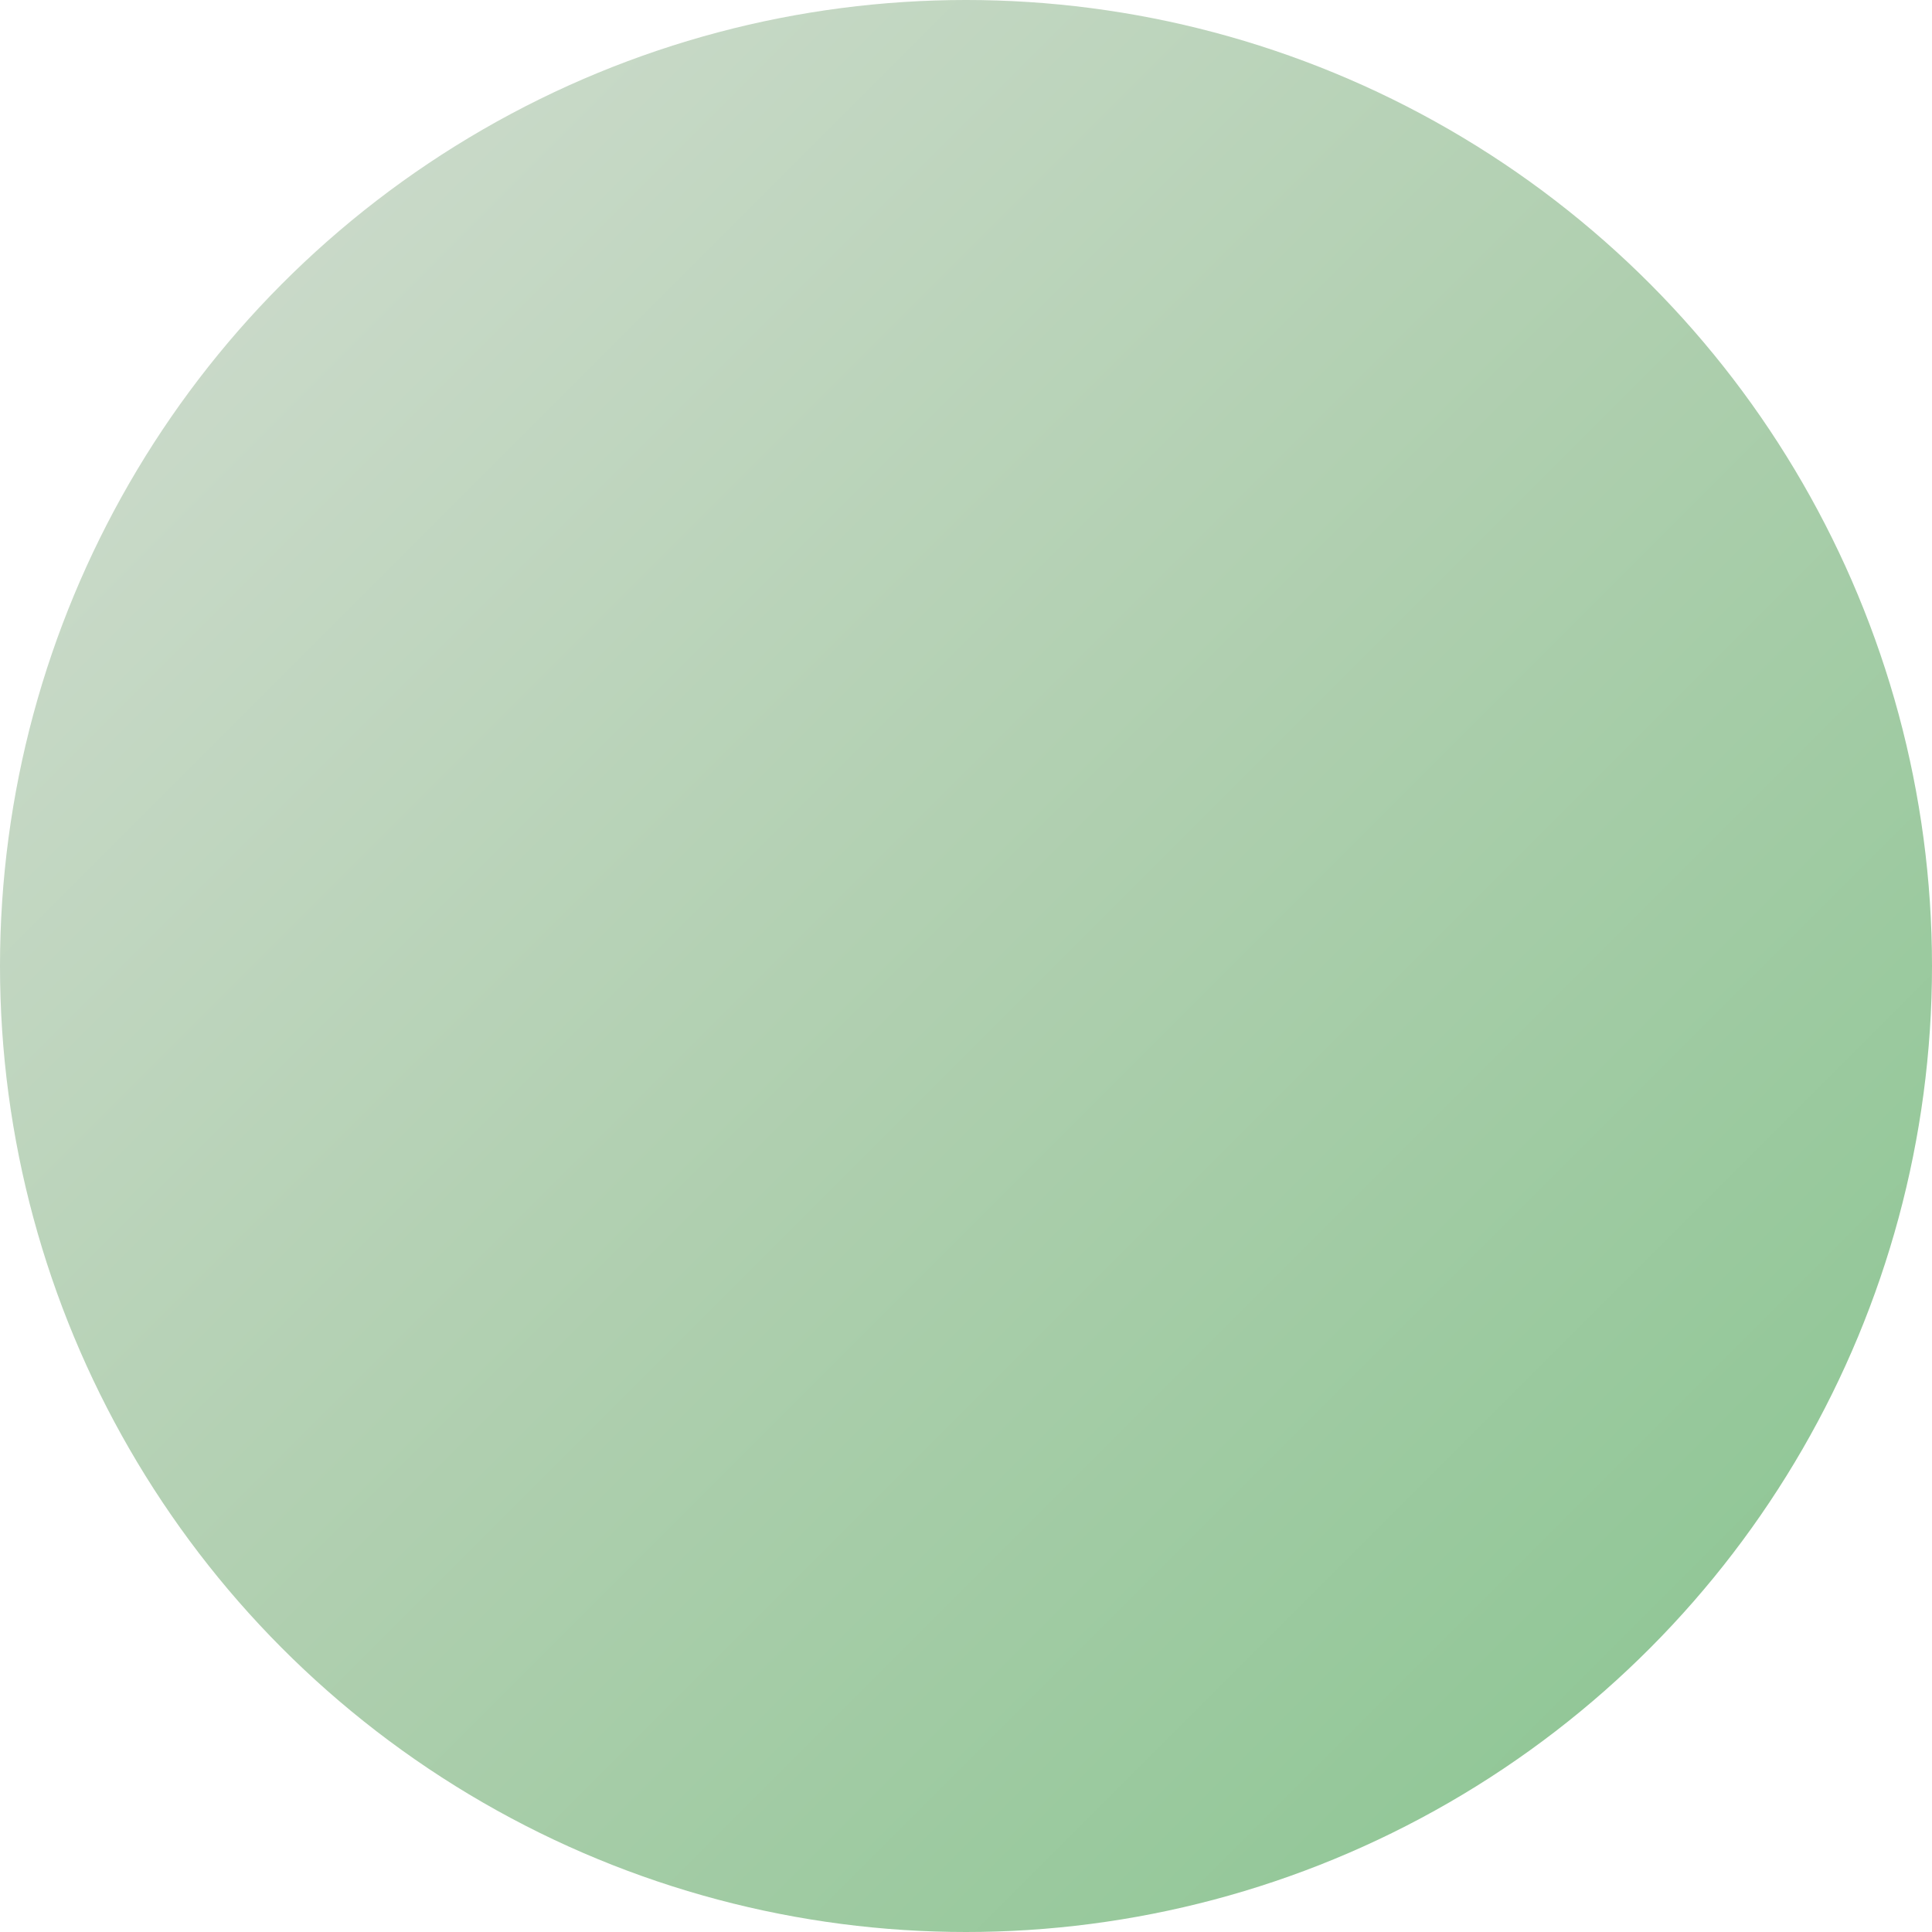 <svg width="48" height="48" viewBox="0 0 48 48" xmlns="http://www.w3.org/2000/svg">
  <defs>
    <!-- Default gradient -->
    <linearGradient id="grad_1751058184" x1="0%" y1="0%" x2="100%" y2="100%">
      <stop offset="0%" style="stop-color:#d4ded3;stop-opacity:1" />
      <stop offset="50%" style="stop-color:#afcfaf;stop-opacity:1" />
      <stop offset="100%" style="stop-color:#86c48e;stop-opacity:1" />
    </linearGradient>
    
    <!-- Hover gradient -->
    <linearGradient id="grad_hover_1751058184" x1="0%" y1="0%" x2="100%" y2="100%">
      <stop offset="0%" style="stop-color:#a2baa0;stop-opacity:1" />
      <stop offset="50%" style="stop-color:#7cb47c;stop-opacity:1" />
      <stop offset="100%" style="stop-color:#55b261;stop-opacity:1" />
    </linearGradient>
    
    <!-- Active gradient -->
    <linearGradient id="grad_active_1751058184" x1="0%" y1="0%" x2="100%" y2="100%">
      <stop offset="0%" style="stop-color:#659062;stop-opacity:1" />
      <stop offset="50%" style="stop-color:#478d47;stop-opacity:1" />
      <stop offset="100%" style="stop-color:#32853d;stop-opacity:1" />
    </linearGradient>
  </defs>
  
  <style>
    .logo-circle {
      fill: url(#grad_1751058184);
      transition: fill 0.2s ease, transform 0.1s ease;
      cursor: pointer;
    }
    
    .logo-circle:hover {
      fill: url(#grad_hover_1751058184);
    }
    
    .logo-circle:active {
      fill: url(#grad_active_1751058184);
      transform: translateY(2px);
    }
  </style>
  
  <circle cx="24" cy="24" r="24" class="logo-circle" />
</svg>